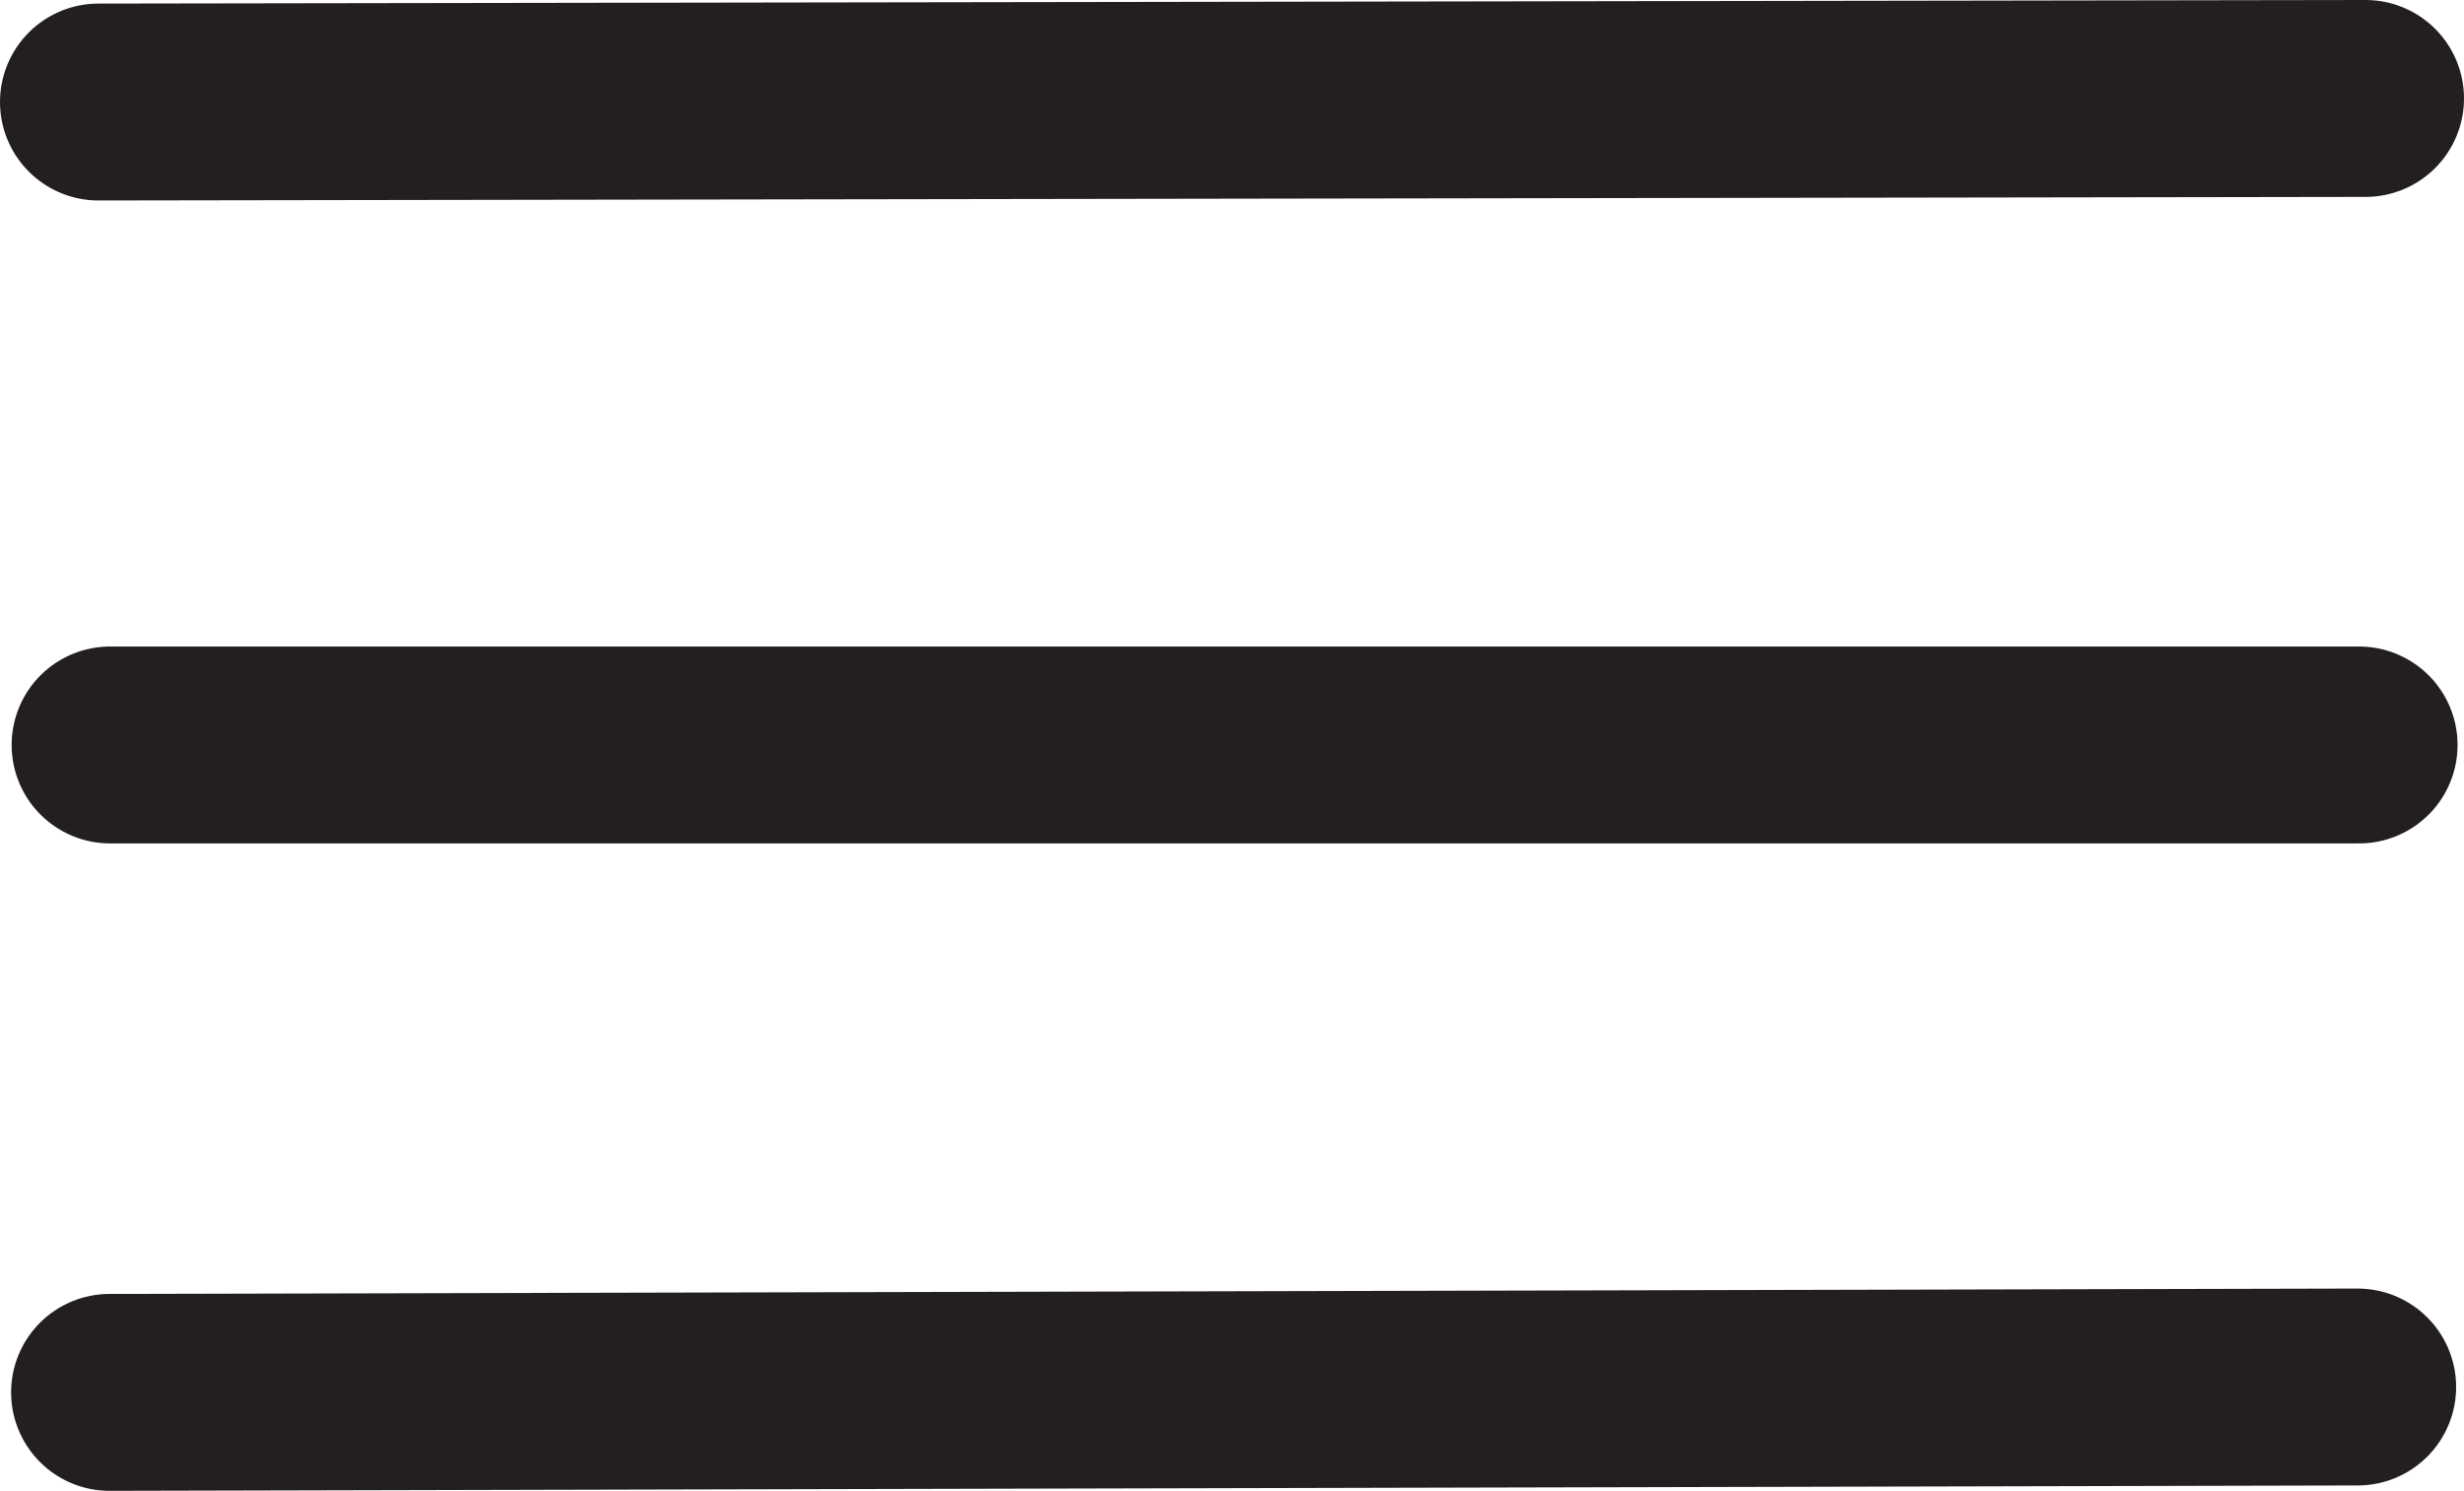 <?xml version="1.0" encoding="UTF-8"?>
<svg id="Layer_1" data-name="Layer 1" xmlns="http://www.w3.org/2000/svg" viewBox="0 0 137.64 83.29">
  <line x1="5.5" y1="5.7" x2="132.14" y2="5.5" style="fill: none; stroke: #231f20; stroke-linecap: round; stroke-miterlimit: 10; stroke-width: 11px;"/>
  <line x1="6.15" y1="41.62" x2="131.78" y2="41.62" style="fill: none; stroke: #231f20; stroke-linecap: round; stroke-miterlimit: 10; stroke-width: 11px;"/>
  <line x1="6.12" y1="77.79" x2="131.7" y2="77.49" style="fill: none; stroke: #231f20; stroke-linecap: round; stroke-miterlimit: 10; stroke-width: 11px;"/>
</svg>